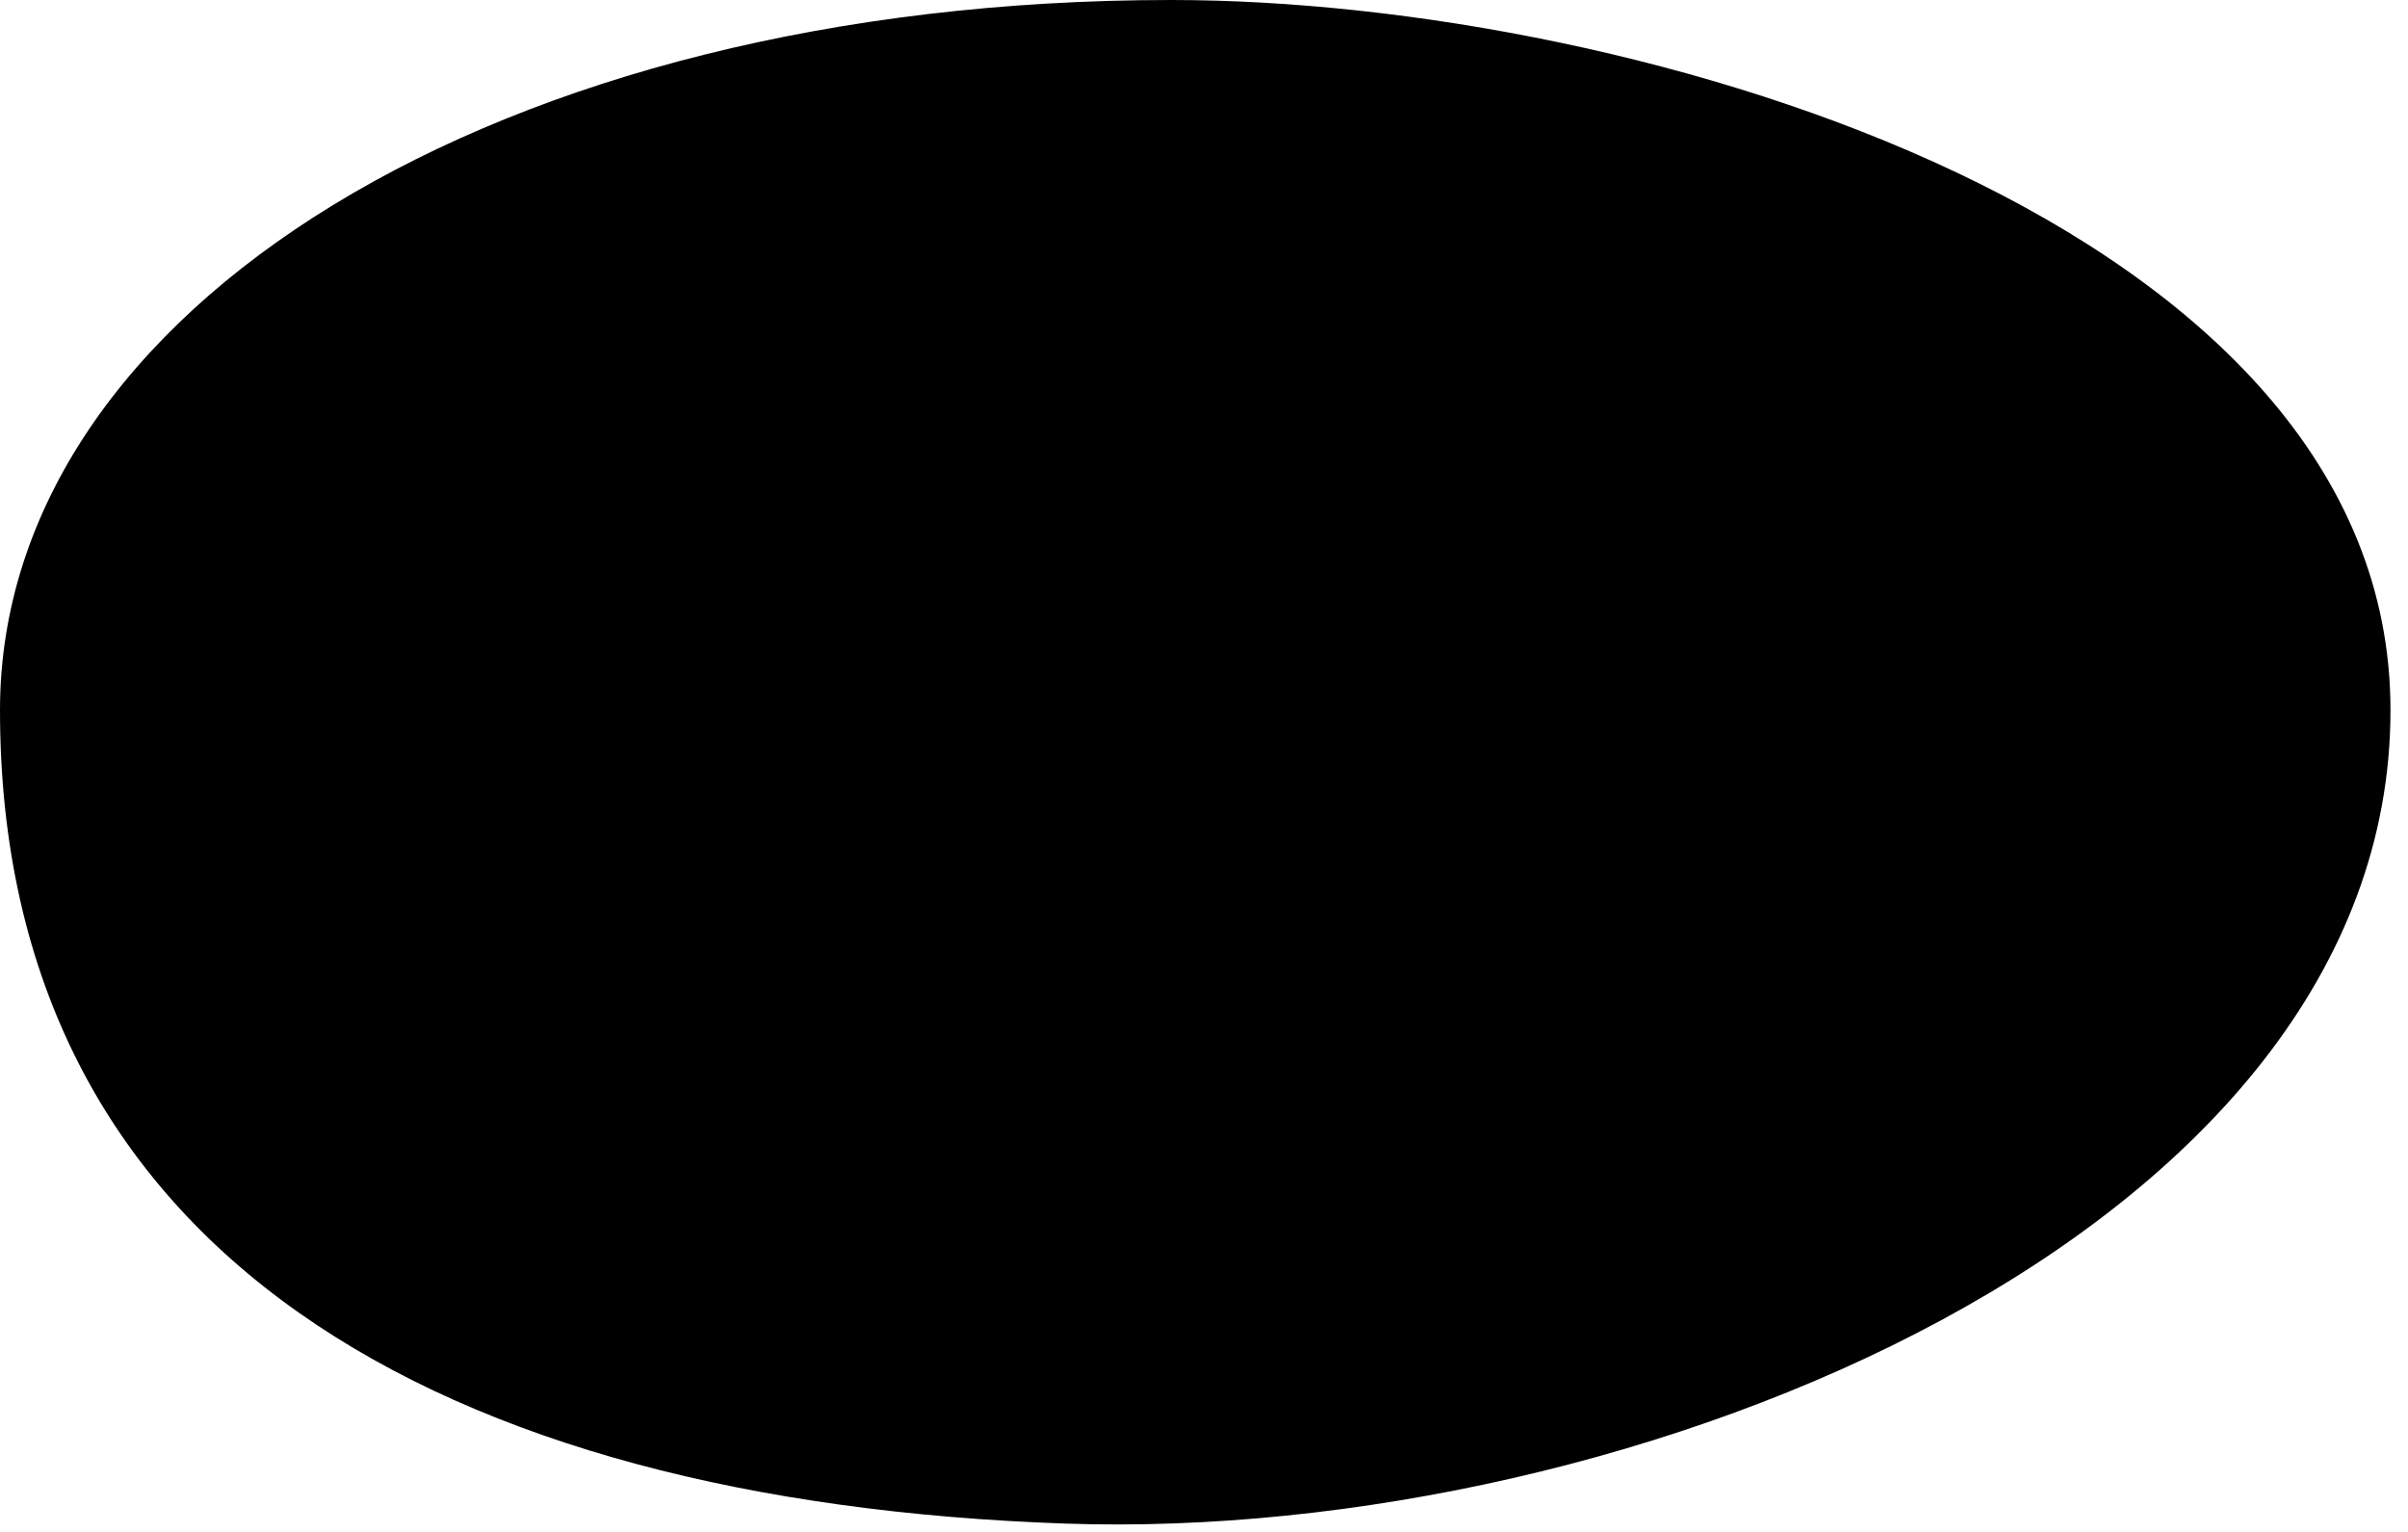 <svg width="11" height="7" viewBox="0 0 11 7" fill="currentColor" xmlns="http://www.w3.org/2000/svg">
<path d="M10.92 3.245C10.92 5.634 7.464 7.051 4.868 6.962C2.022 6.864 0 5.732 3.38787e-09 3.245C-0 1.413 2.28 0 5.35 0C7.493 0 10.92 1.021 10.92 3.245Z" fill="currentColor"/>
</svg>
